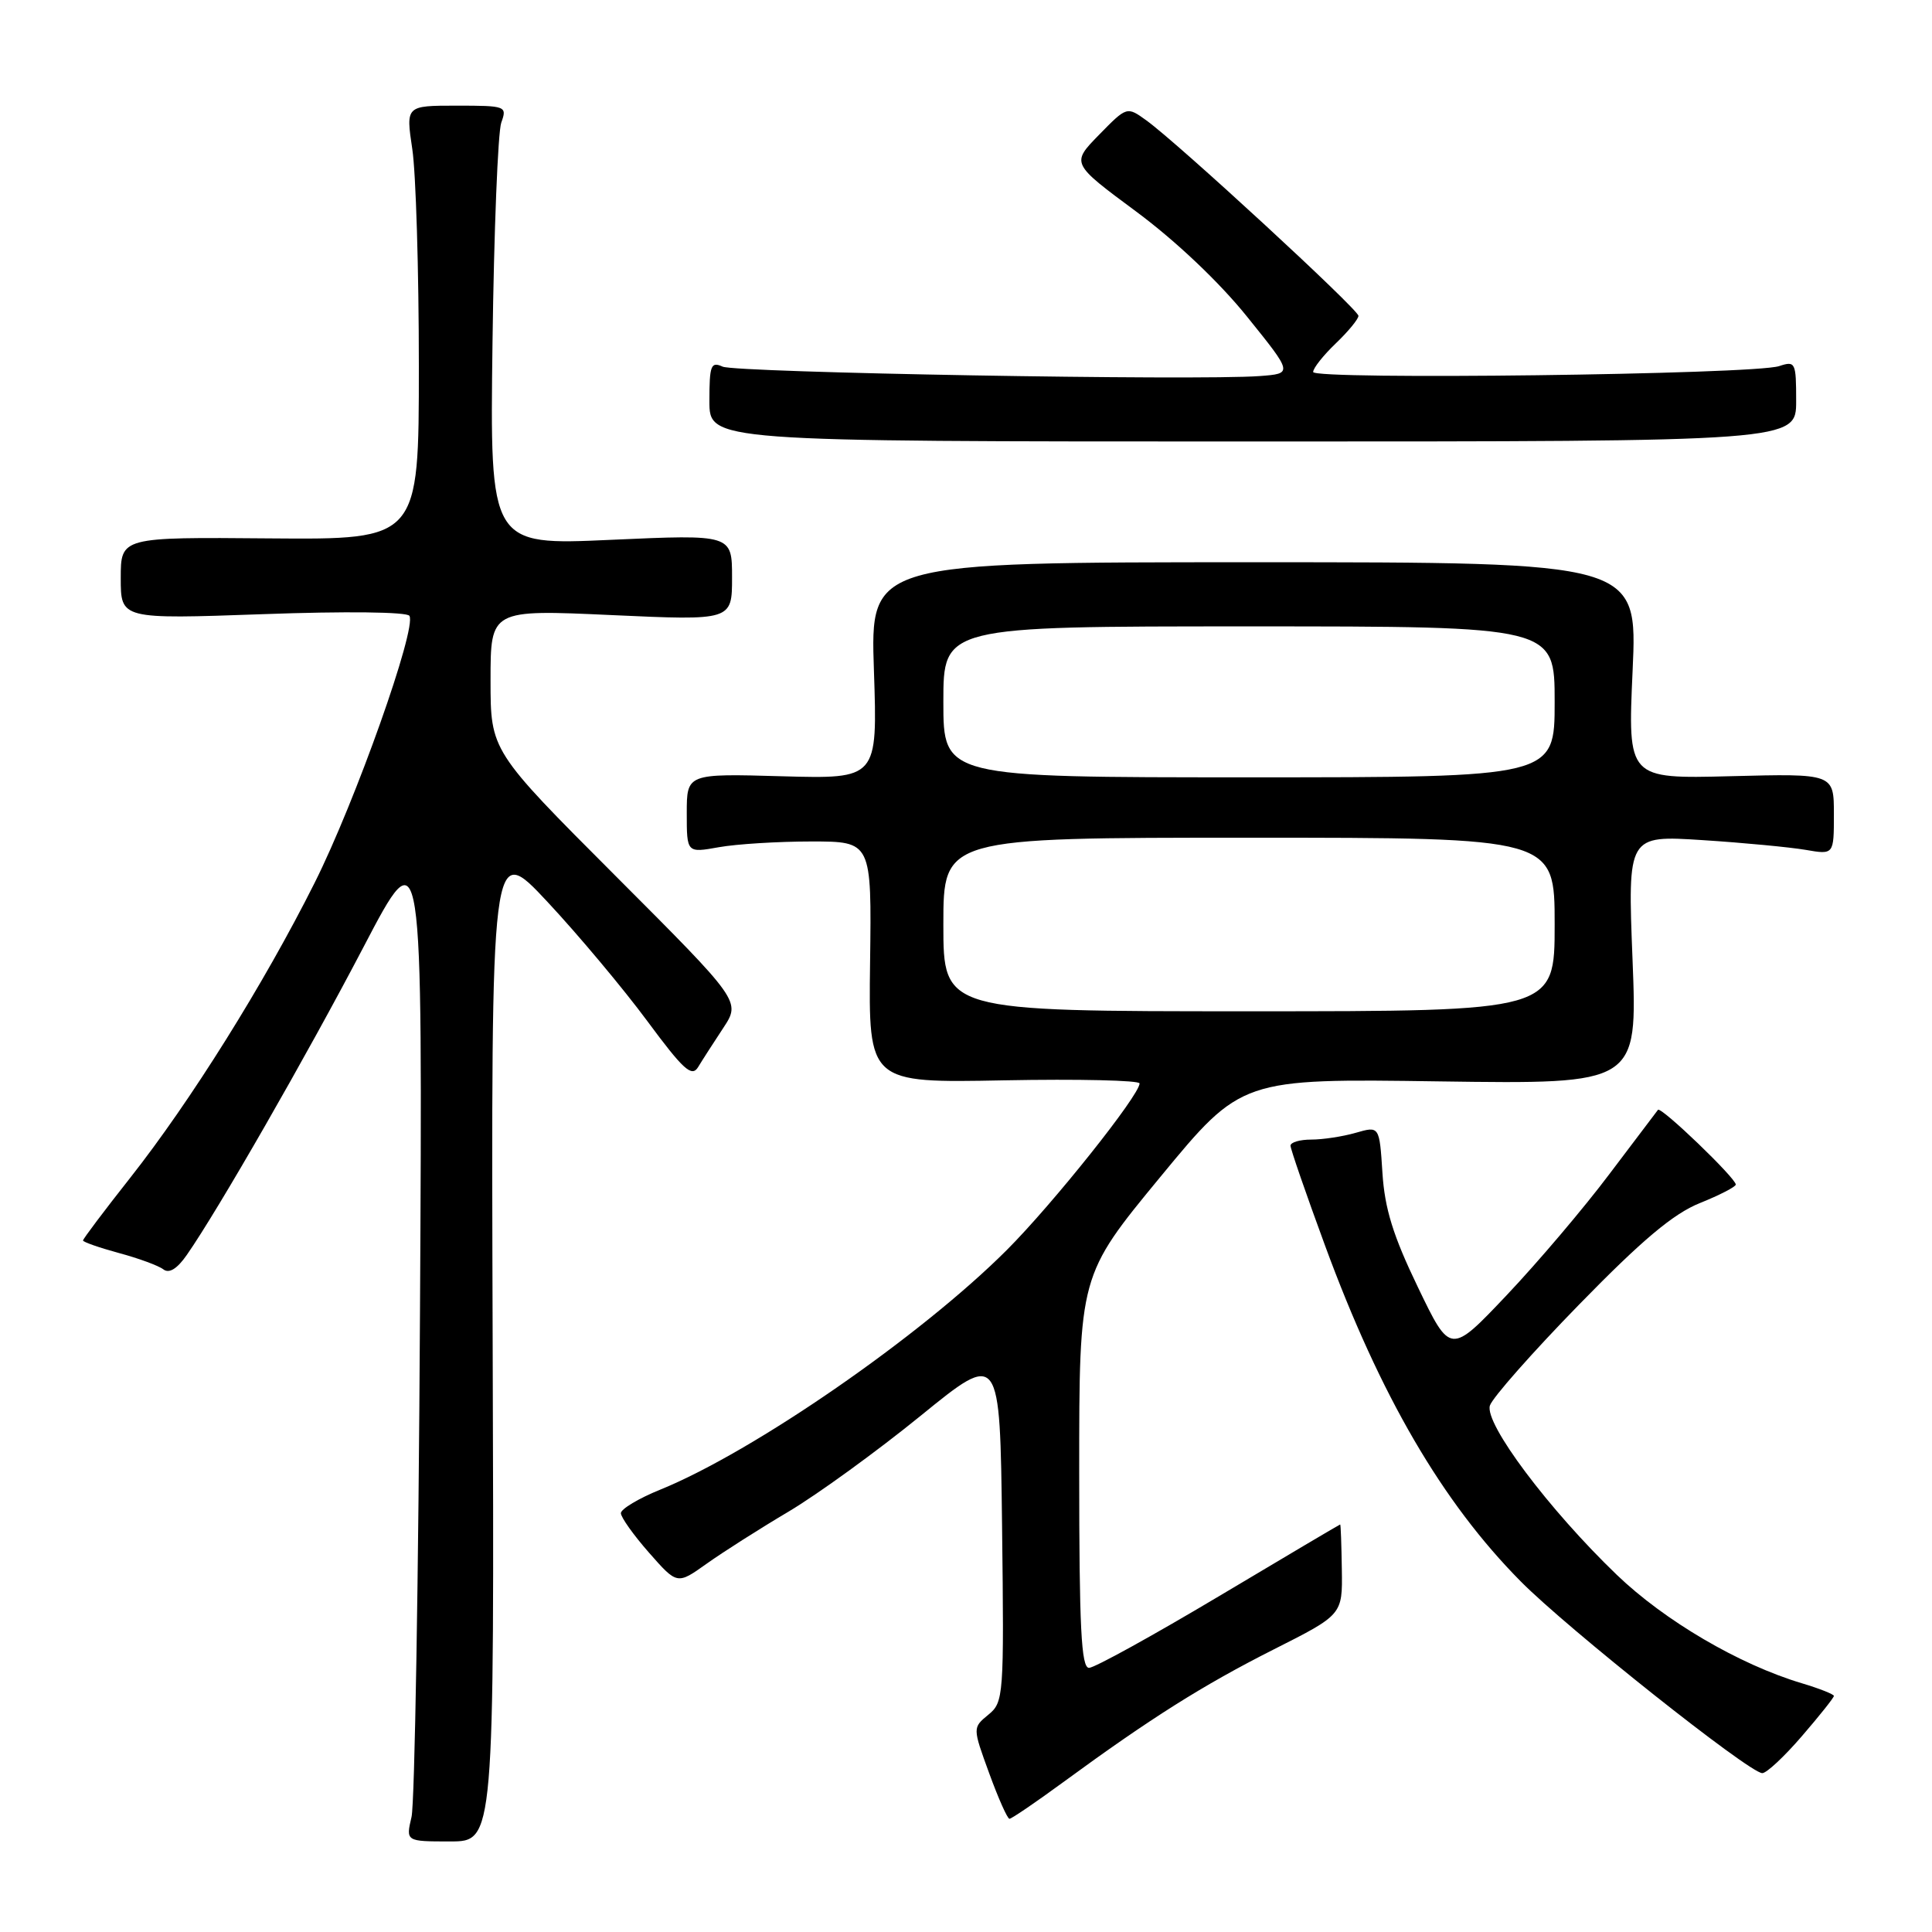 <?xml version="1.0" encoding="UTF-8" standalone="no"?>
<!DOCTYPE svg PUBLIC "-//W3C//DTD SVG 1.1//EN" "http://www.w3.org/Graphics/SVG/1.1/DTD/svg11.dtd" >
<svg xmlns="http://www.w3.org/2000/svg" xmlns:xlink="http://www.w3.org/1999/xlink" version="1.1" viewBox="0 0 256 256">
 <g >
 <path fill="currentColor"
d=" M 65.28 177.75 C 65.07 111.50 65.07 111.50 72.54 119.50 C 76.65 123.90 82.59 131.00 85.75 135.27 C 90.55 141.76 91.66 142.77 92.50 141.40 C 93.05 140.49 94.55 138.16 95.83 136.22 C 98.16 132.68 98.16 132.68 81.58 116.08 C 65.00 99.48 65.00 99.48 65.00 90.13 C 65.00 80.77 65.00 80.77 81.00 81.50 C 97.00 82.23 97.00 82.23 97.00 76.52 C 97.00 70.81 97.00 70.81 80.95 71.53 C 64.91 72.26 64.91 72.26 65.26 45.38 C 65.45 30.60 65.98 17.49 66.42 16.25 C 67.21 14.06 67.06 14.00 60.50 14.00 C 53.77 14.00 53.77 14.00 54.63 19.75 C 55.11 22.91 55.50 35.85 55.50 48.50 C 55.50 71.50 55.50 71.50 35.75 71.34 C 16.00 71.17 16.00 71.17 16.00 76.61 C 16.00 82.05 16.00 82.05 34.85 81.38 C 45.80 80.98 53.93 81.08 54.25 81.60 C 55.25 83.22 47.08 106.24 41.68 117.00 C 34.98 130.37 25.24 145.94 17.25 156.07 C 13.81 160.43 11.00 164.16 11.00 164.37 C 11.00 164.57 13.14 165.32 15.75 166.03 C 18.36 166.73 21.02 167.71 21.65 168.20 C 22.41 168.78 23.47 168.13 24.75 166.29 C 28.86 160.41 40.64 139.88 48.16 125.50 C 56.00 110.50 56.00 110.50 55.65 174.00 C 55.46 208.93 54.95 238.96 54.53 240.75 C 53.77 244.00 53.77 244.00 59.64 244.00 C 65.50 244.00 65.50 244.00 65.28 177.75 Z  M 140.88 236.15 C 152.46 227.67 159.37 223.31 168.75 218.57 C 177.89 213.96 177.89 213.96 177.80 207.98 C 177.75 204.69 177.66 202.00 177.58 202.00 C 177.51 202.00 170.28 206.28 161.53 211.50 C 152.77 216.72 145.02 221.00 144.30 221.00 C 143.27 221.00 143.00 215.68 143.00 194.99 C 143.00 168.99 143.00 168.99 153.75 155.95 C 164.50 142.91 164.50 142.91 190.74 143.29 C 216.97 143.66 216.97 143.66 216.32 127.17 C 215.67 110.68 215.67 110.68 225.59 111.32 C 231.04 111.67 237.19 112.26 239.25 112.61 C 243.00 113.26 243.00 113.26 243.00 107.88 C 243.00 102.50 243.00 102.50 229.34 102.85 C 215.68 103.20 215.68 103.20 216.33 88.85 C 216.98 74.50 216.98 74.50 166.15 74.50 C 115.31 74.50 115.31 74.50 115.80 88.86 C 116.28 103.21 116.28 103.21 103.64 102.86 C 91.00 102.50 91.00 102.50 91.00 107.76 C 91.00 113.02 91.00 113.02 95.25 112.26 C 97.59 111.84 103.10 111.50 107.50 111.50 C 115.50 111.50 115.50 111.50 115.29 127.50 C 115.08 143.50 115.08 143.50 133.04 143.15 C 142.92 142.96 151.00 143.15 151.00 143.56 C 151.00 145.11 139.49 159.55 133.40 165.64 C 121.98 177.06 99.88 192.34 87.50 197.38 C 84.63 198.54 82.28 199.95 82.27 200.50 C 82.27 201.05 83.95 203.41 86.00 205.74 C 89.73 209.98 89.73 209.98 93.62 207.21 C 95.75 205.69 100.65 202.57 104.50 200.29 C 108.35 198.00 116.22 192.29 122.00 187.59 C 132.50 179.05 132.50 179.05 132.78 202.28 C 133.05 224.81 132.99 225.55 130.96 227.21 C 128.87 228.93 128.87 228.93 131.07 234.96 C 132.28 238.28 133.49 241.00 133.76 241.00 C 134.03 241.00 137.24 238.82 140.88 236.15 Z  M 238.75 230.06 C 241.09 227.35 243.00 224.95 243.00 224.72 C 243.00 224.50 241.09 223.74 238.75 223.04 C 230.48 220.57 220.58 214.77 214.23 208.67 C 205.21 200.00 196.67 188.61 197.42 186.24 C 197.75 185.21 203.08 179.17 209.26 172.84 C 217.60 164.29 221.72 160.83 225.25 159.41 C 227.86 158.36 229.99 157.26 230.00 156.96 C 230.00 156.10 220.08 146.57 219.69 147.06 C 219.50 147.30 216.59 151.15 213.23 155.60 C 209.88 160.06 203.77 167.26 199.66 171.60 C 192.18 179.50 192.18 179.50 187.88 170.56 C 184.59 163.74 183.48 160.15 183.18 155.41 C 182.78 149.20 182.78 149.20 179.65 150.10 C 177.92 150.60 175.27 151.00 173.76 151.00 C 172.24 151.00 171.00 151.36 171.00 151.81 C 171.00 152.25 173.06 158.21 175.58 165.06 C 182.89 184.94 191.10 199.04 201.50 209.54 C 207.67 215.78 231.71 234.87 233.50 234.95 C 234.05 234.98 236.41 232.78 238.75 230.06 Z  M 238.00 53.13 C 238.00 48.01 237.90 47.80 235.75 48.51 C 232.38 49.63 174.00 50.36 174.00 49.29 C 174.00 48.78 175.35 47.08 177.00 45.50 C 178.65 43.92 180.00 42.28 180.00 41.85 C 180.00 41.01 156.14 19.02 151.91 15.96 C 149.32 14.09 149.32 14.09 145.62 17.87 C 141.93 21.65 141.93 21.65 150.56 28.04 C 155.78 31.91 161.58 37.40 165.25 41.97 C 171.32 49.50 171.32 49.50 166.91 49.83 C 158.62 50.45 97.50 49.38 95.75 48.58 C 94.20 47.88 94.00 48.40 94.00 53.14 C 94.00 58.50 94.00 58.50 166.00 58.50 C 238.00 58.50 238.00 58.50 238.00 53.13 Z  M 125.00 122.50 C 125.00 111.00 125.00 111.00 165.50 111.00 C 206.00 111.00 206.00 111.00 206.00 122.50 C 206.00 134.00 206.00 134.00 165.50 134.00 C 125.00 134.00 125.00 134.00 125.00 122.50 Z  M 125.00 93.00 C 125.00 83.00 125.00 83.00 165.50 83.00 C 206.00 83.00 206.00 83.00 206.00 93.00 C 206.00 103.00 206.00 103.00 165.50 103.00 C 125.00 103.00 125.00 103.00 125.00 93.00 Z "/>
</g>
</svg>